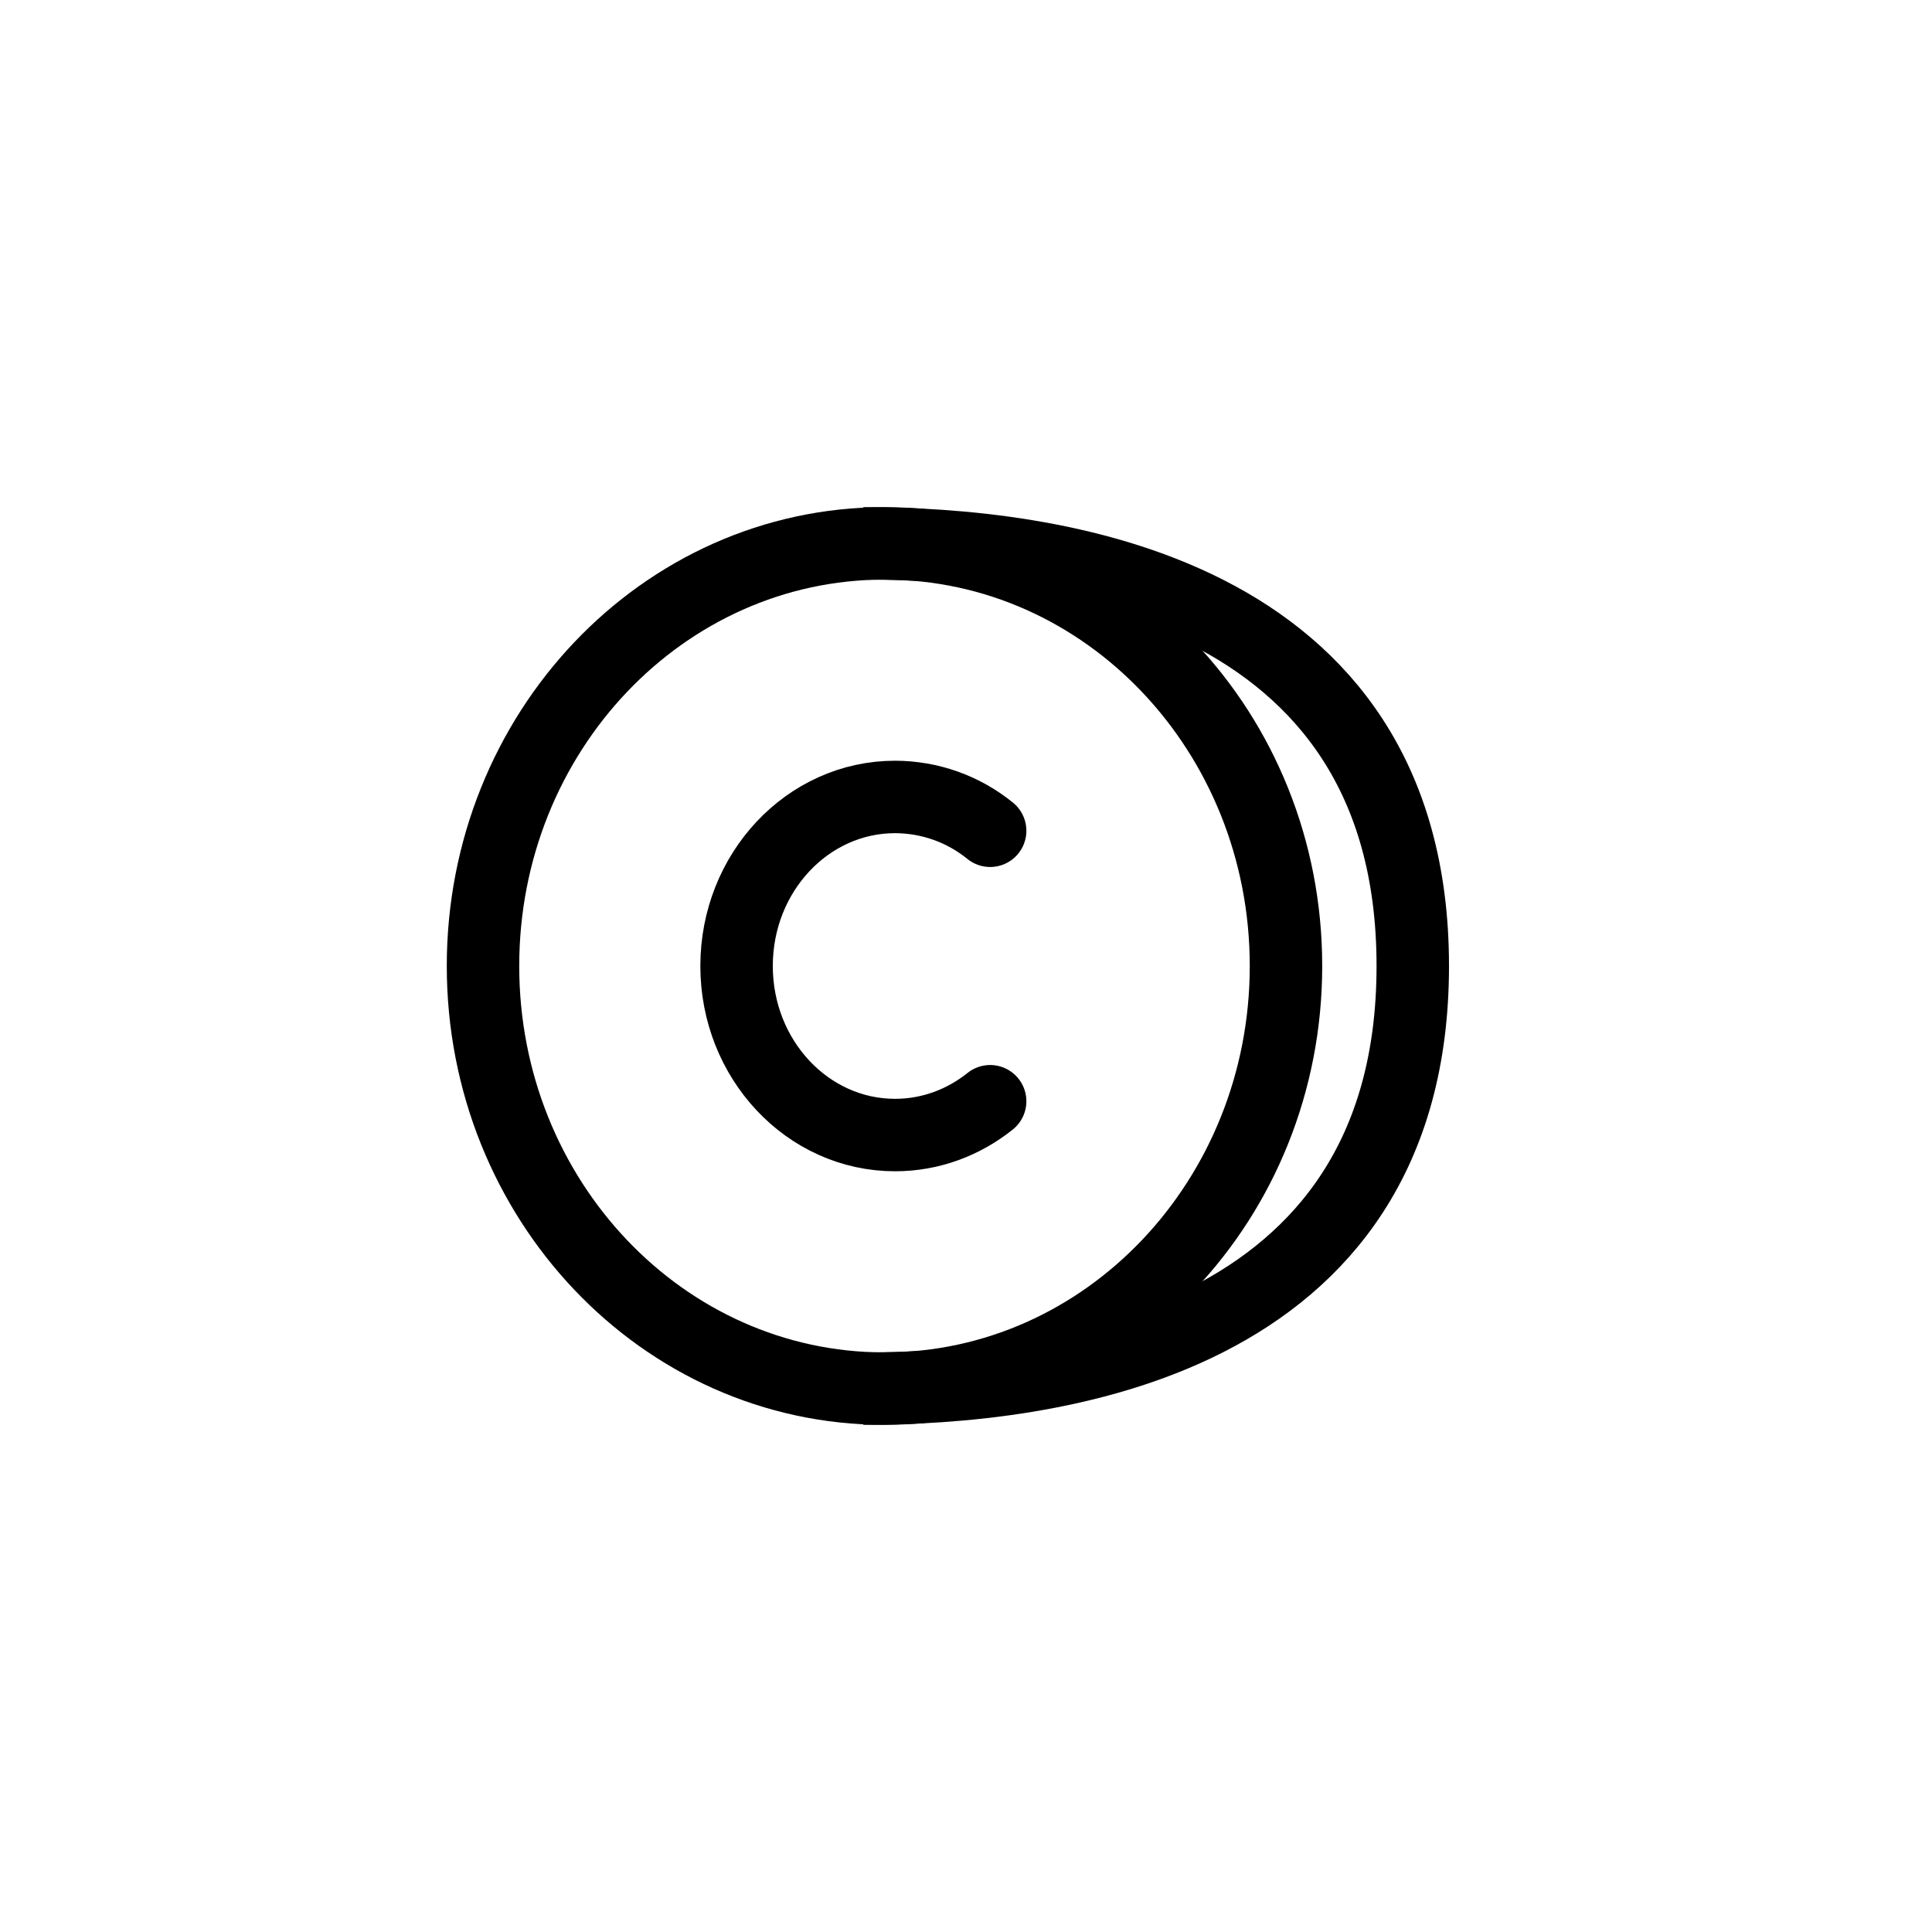 <svg width="32" height="32" viewBox="0 0 32 32" fill="none" xmlns="http://www.w3.org/2000/svg">
<path d="M14.65 23C10.977 23 8 19.866 8 16C8 12.134 10.977 9 14.65 9C18.323 9 21.3 12.134 21.3 16C21.3 19.866 18.323 23 14.65 23Z" stroke="black" stroke-width="1.2" stroke-linecap="round" stroke-linejoin="round"/>
<path d="M16.4 13.76C15.955 13.398 15.399 13.201 14.825 13.2C13.376 13.2 12.2 14.453 12.2 16C12.2 17.547 13.376 18.8 14.825 18.8C15.416 18.8 15.961 18.591 16.4 18.24" stroke="black" stroke-width="1.2" stroke-linecap="round" stroke-linejoin="round"/>
<path d="M14.3 9C17.333 9 23.4 9.7 23.4 16C23.4 22.3 17.333 23 14.3 23" stroke="black" stroke-width="1.2"/>
</svg>
